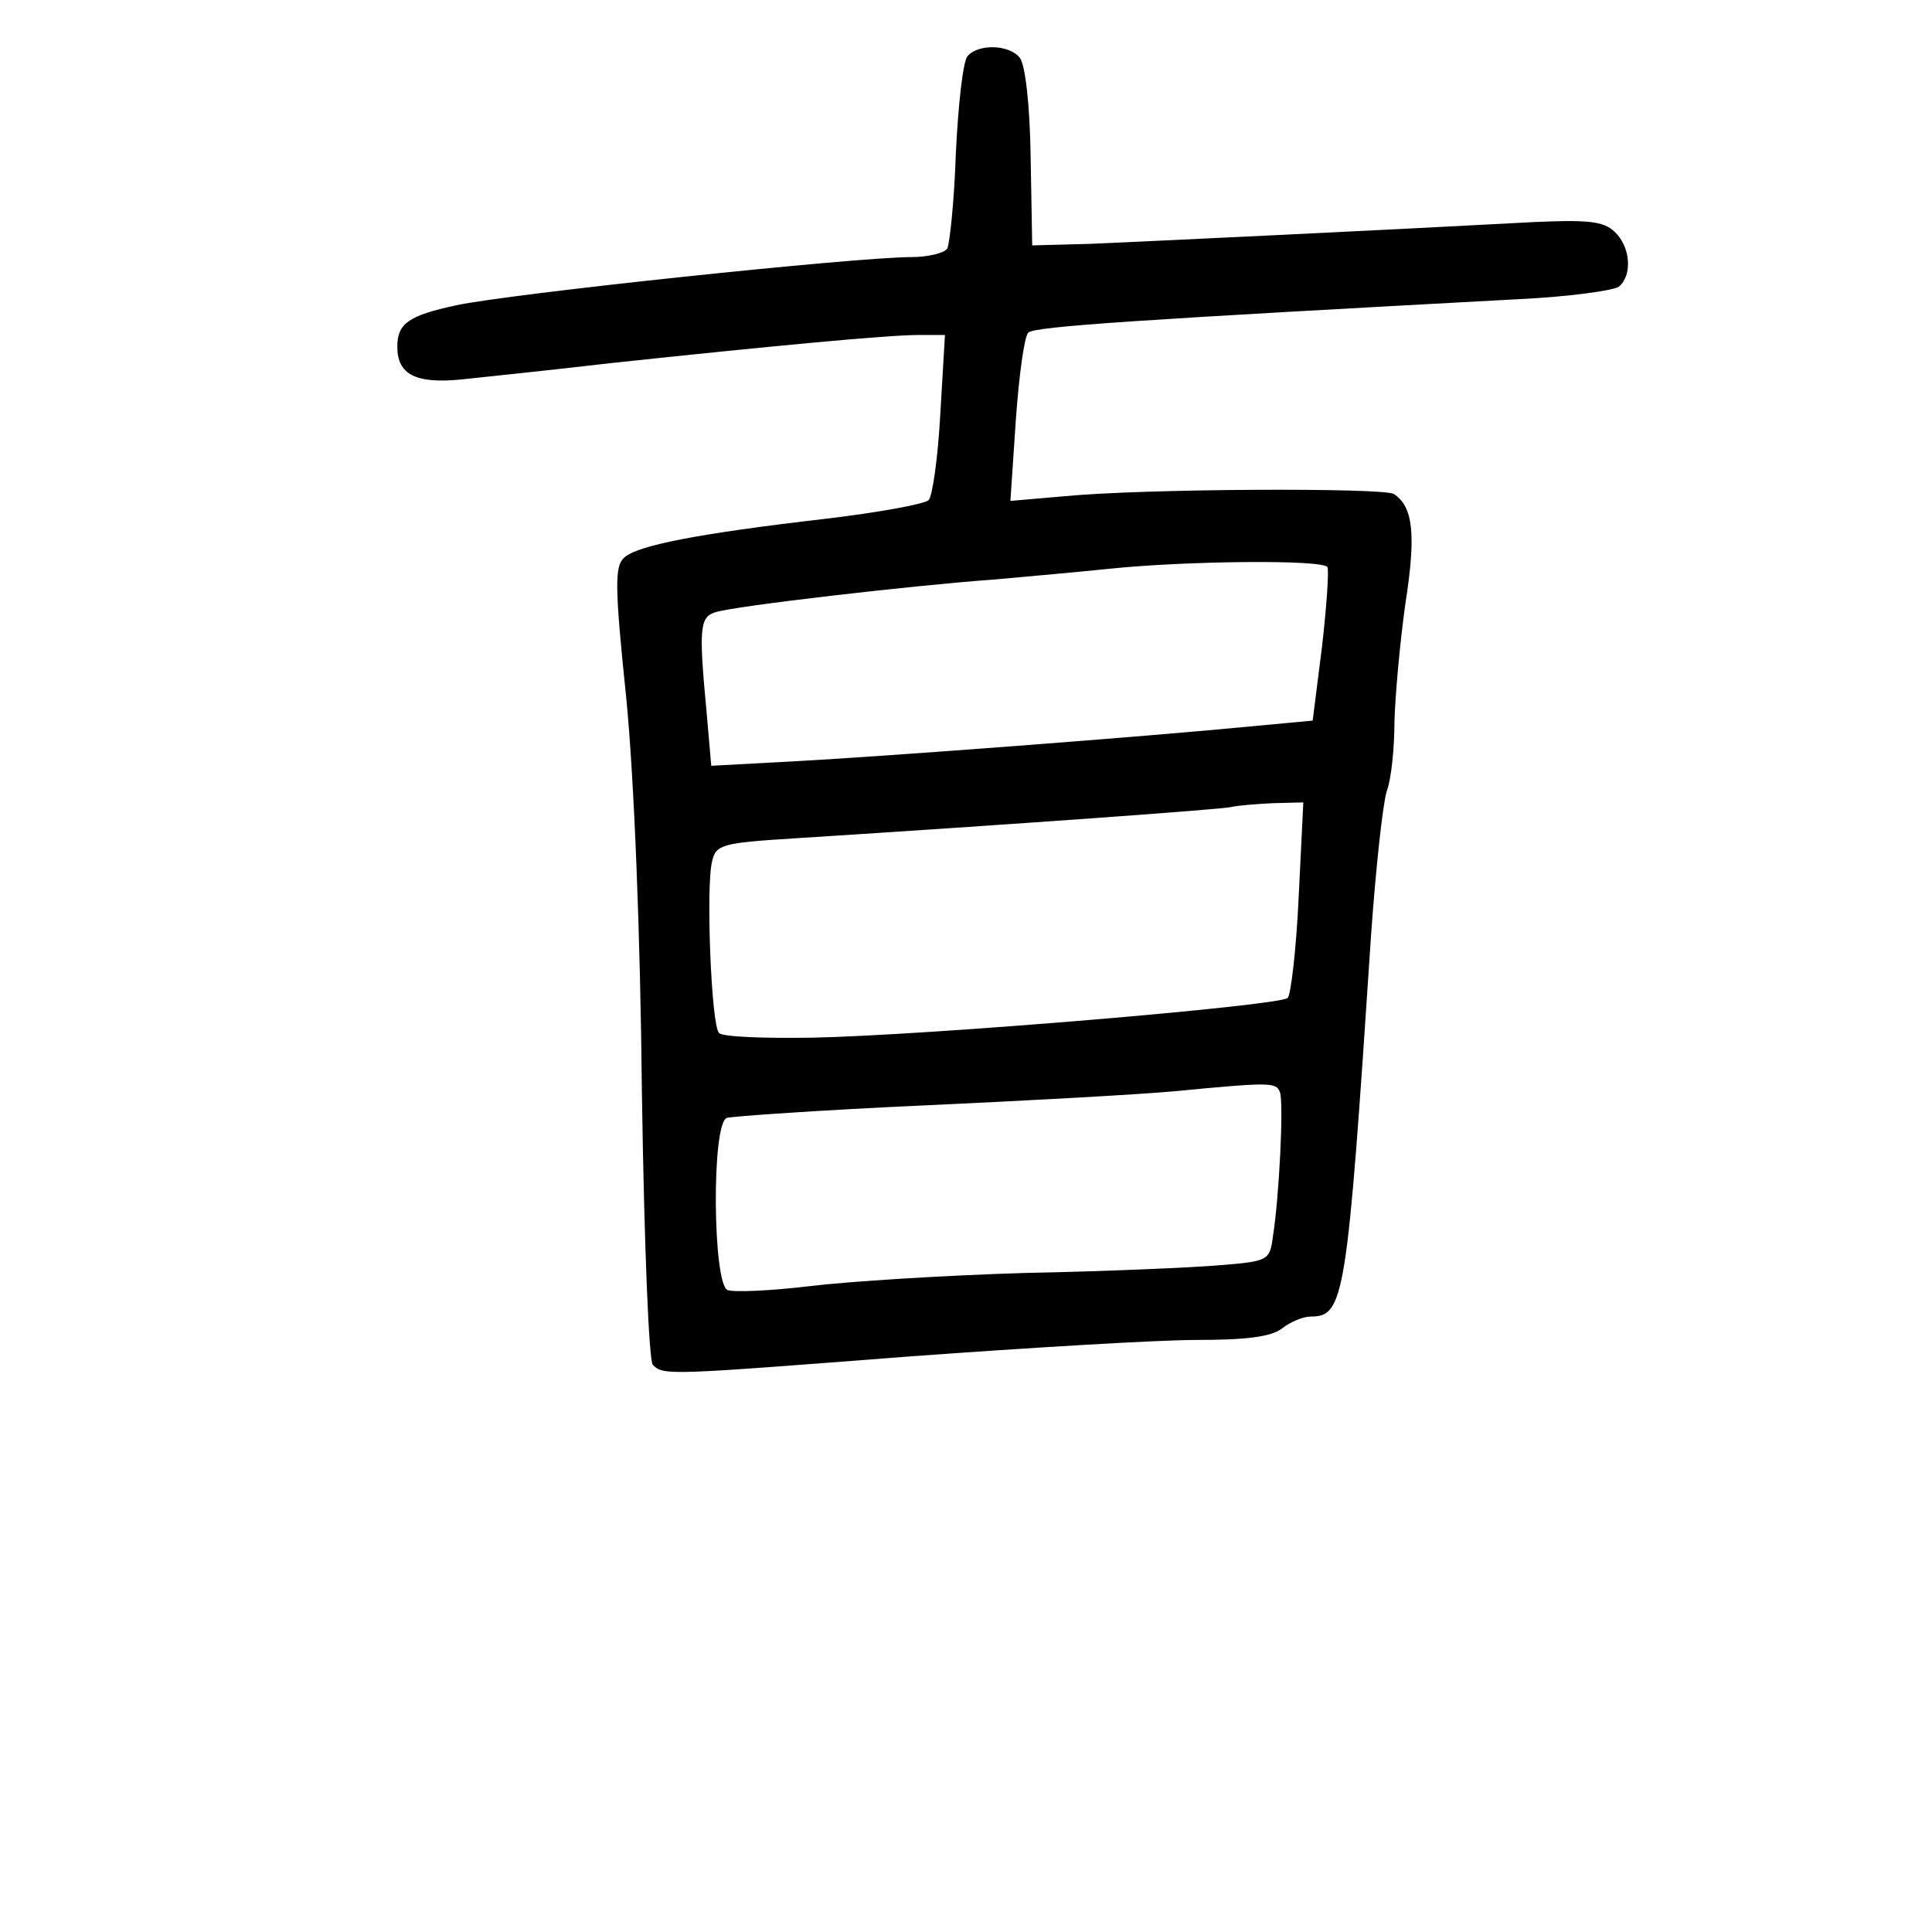 <?xml version="1.0" standalone="no"?>
<!DOCTYPE svg PUBLIC "-//W3C//DTD SVG 20010904//EN"
 "http://www.w3.org/TR/2001/REC-SVG-20010904/DTD/svg10.dtd">
<svg version="1.0" xmlns="http://www.w3.org/2000/svg"
 width="248pt" height="248pt" viewBox="0 0 248 248"
 preserveAspectRatio="xMidYMid meet">
<g transform="translate(0,248) scale(0.1,-0.1)"
fill="#000000" stroke="none">
<path d="M1242 2408 c-6 -7 -12 -63 -15 -124 -2 -62 -8 -117 -11 -123 -4 -6
-25 -11 -46 -11 -71 0 -516 -47 -585 -62 -60 -13 -75 -23 -75 -53 0 -36 24
-48 83 -42 28 3 115 12 192 21 206 22 355 36 394 36 l34 0 -6 -102 c-3 -55
-10 -105 -15 -110 -5 -5 -65 -16 -133 -24 -163 -19 -241 -34 -258 -50 -12 -11
-12 -37 3 -181 10 -103 18 -300 20 -507 3 -198 9 -343 14 -348 14 -14 20 -13
332 11 151 11 316 21 366 21 64 0 96 4 110 15 10 8 27 15 36 15 44 0 47 21 78
490 6 85 15 168 20 184 6 16 10 56 10 90 1 34 7 101 14 151 14 89 10 125 -15
141 -14 8 -320 7 -423 -3 l-69 -6 7 104 c4 57 11 108 16 112 7 8 148 17 630
43 63 3 121 11 128 16 18 15 15 52 -6 71 -14 13 -34 15 -102 12 -204 -11 -501
-25 -570 -28 l-75 -2 -2 113 c-1 69 -7 119 -14 128 -14 17 -53 18 -67 2z m462
-656 c2 -4 -1 -50 -7 -102 l-12 -95 -75 -7 c-143 -14 -476 -39 -586 -45 l-111
-6 -6 69 c-10 106 -9 122 11 128 23 8 258 35 357 42 44 4 112 10 150 14 96 10
273 12 279 2z m-37 -424 c-3 -66 -10 -125 -14 -129 -10 -10 -461 -48 -610 -51
-62 -1 -116 1 -120 6 -10 9 -17 188 -9 220 5 22 12 24 108 30 283 18 545 37
558 40 8 2 33 4 54 5 l39 1 -6 -122z m-24 -250 c5 -14 -1 -135 -9 -185 -4 -31
-6 -32 -67 -37 -34 -3 -147 -8 -250 -10 -104 -3 -229 -11 -278 -17 -50 -6 -97
-8 -105 -5 -19 7 -21 214 -1 221 6 2 120 10 252 16 132 6 276 14 320 18 126
12 133 12 138 -1z"/>
</g>
</svg>
